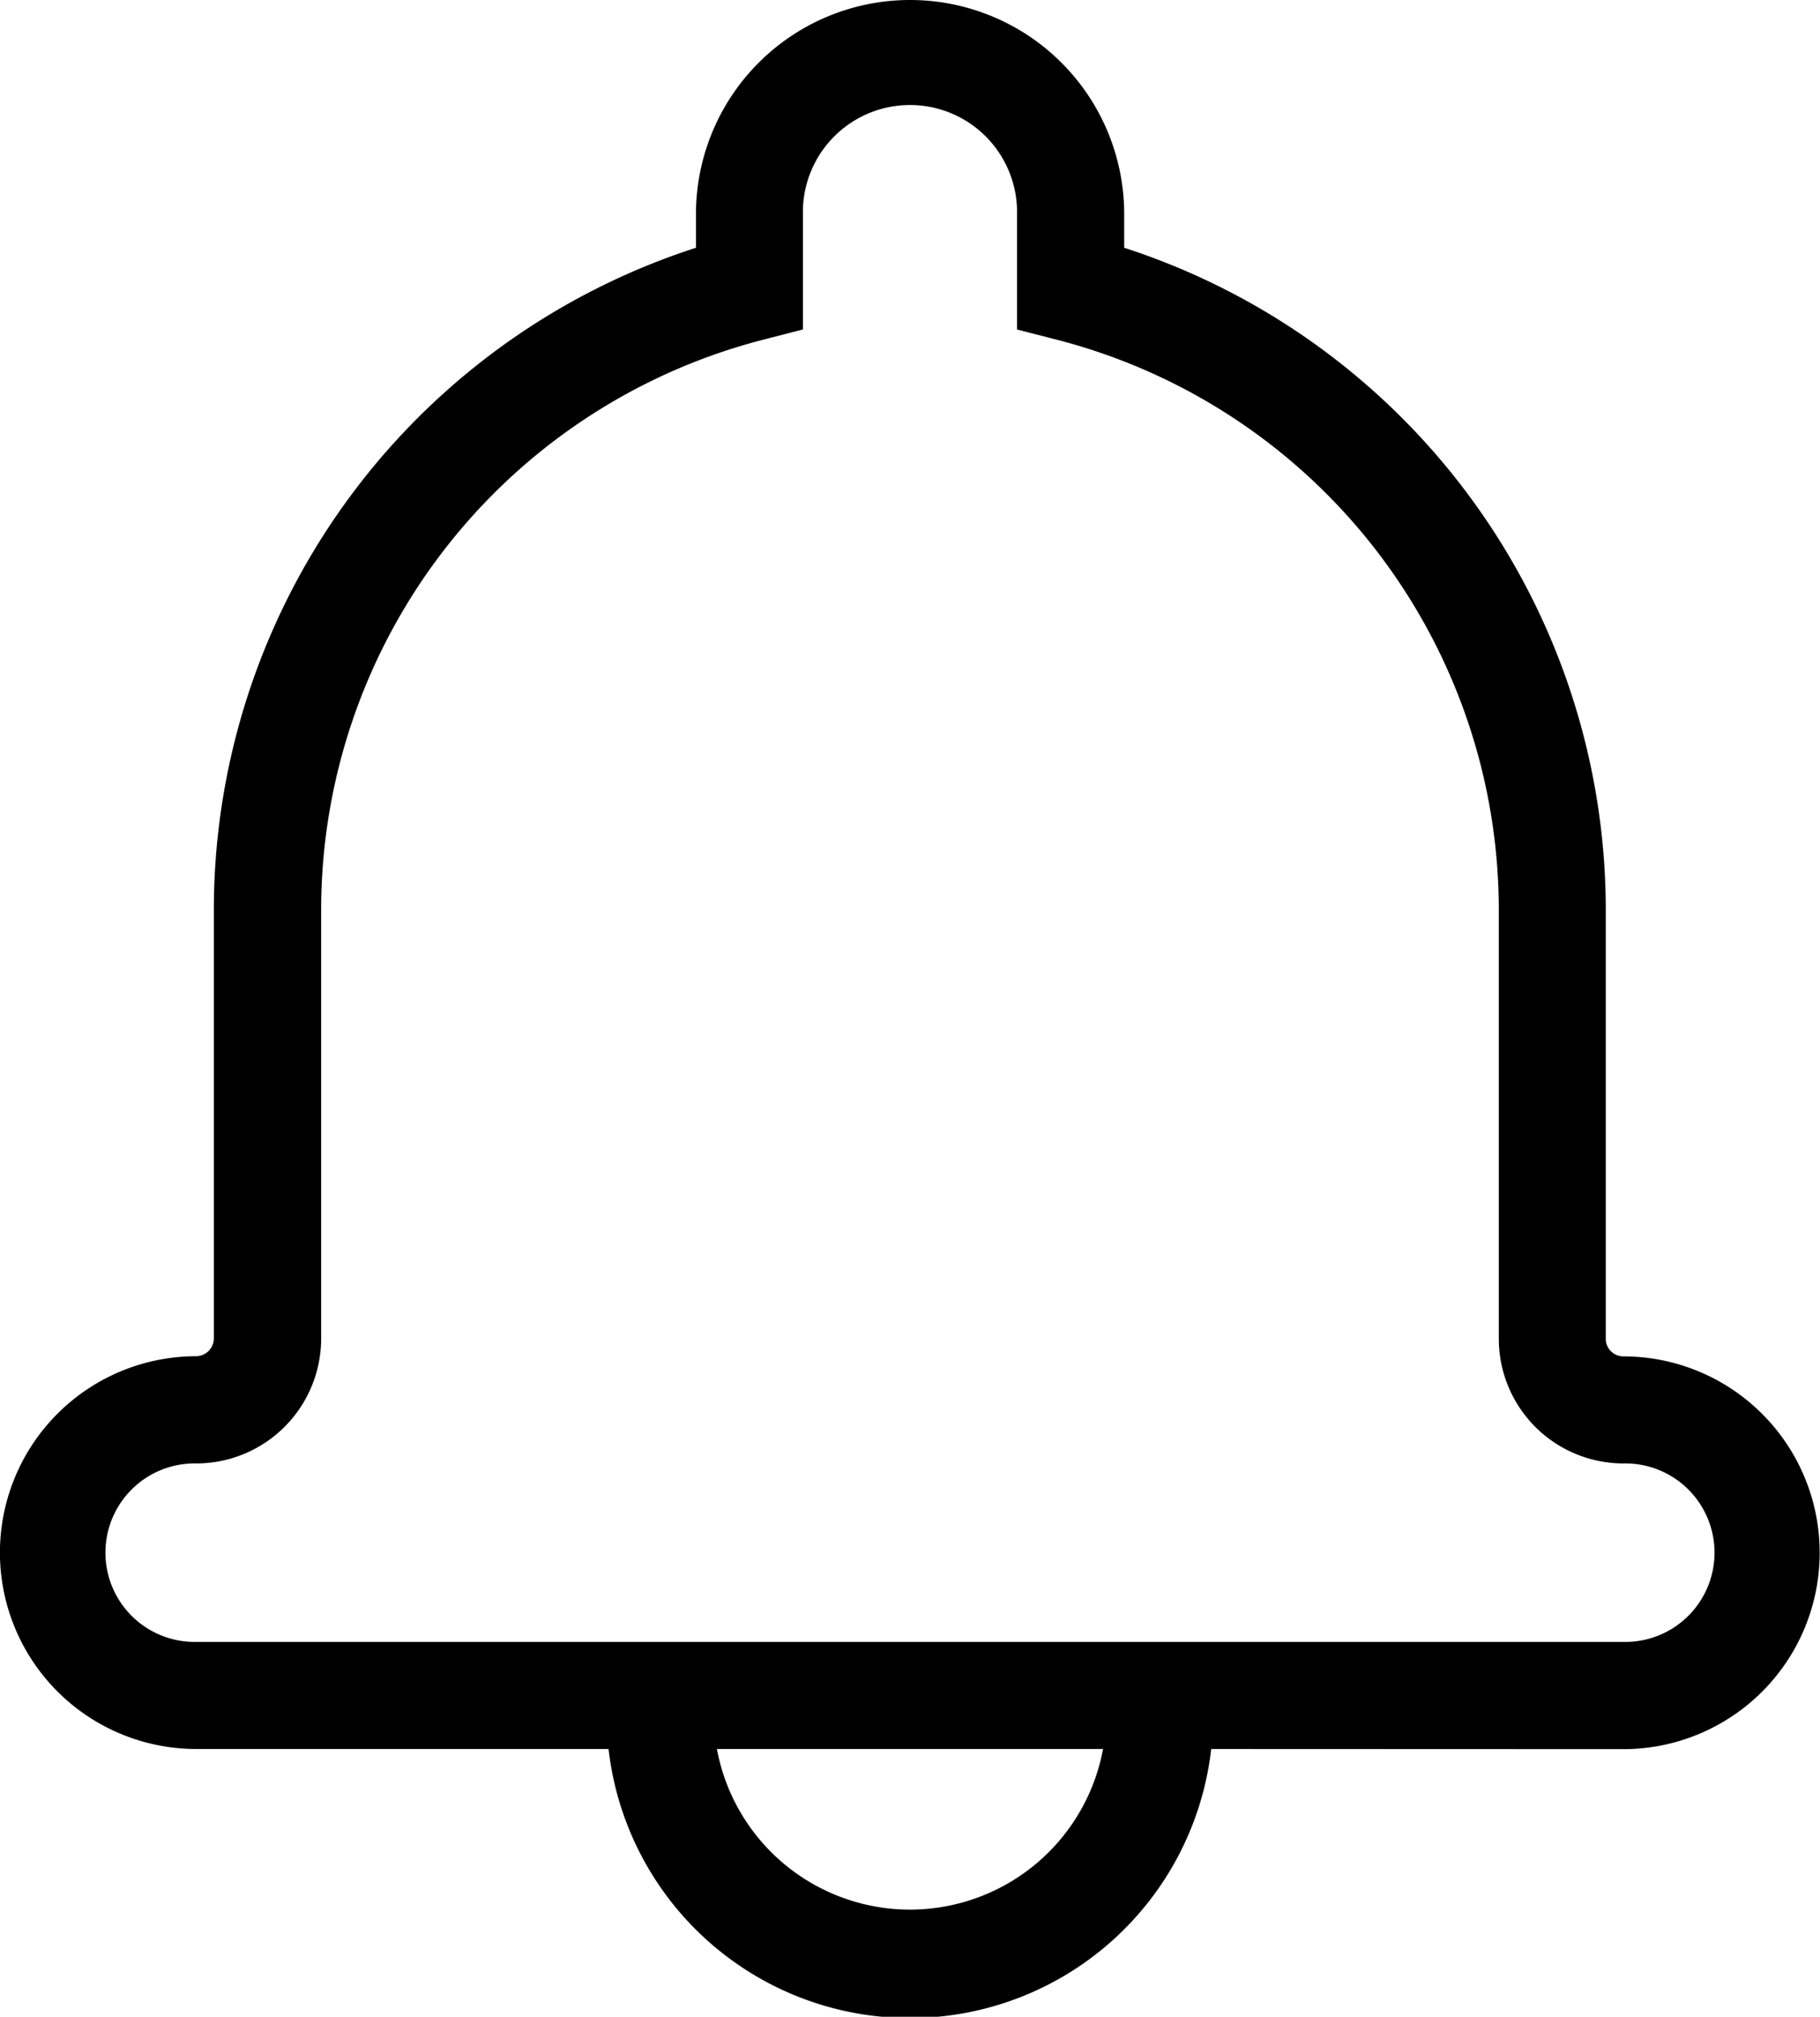 <svg xmlns="http://www.w3.org/2000/svg" width="46.81" height="51.859" viewBox="0 0 46.81 51.859">
  <path d="M55.652,66.974a7.8,7.8,0,0,1-15.5,0h-10.6a5.048,5.048,0,1,1-.007-10.1.461.461,0,0,0,.455-.459V45.4A17.9,17.9,0,0,1,42.4,28.371v-.864a5.507,5.507,0,1,1,11.014,0v.864A17.905,17.905,0,0,1,65.8,45.4V56.419a.452.452,0,0,0,.455.459,5.048,5.048,0,1,1-.007,10.1Zm-2.782,0H42.939a5.05,5.05,0,0,0,9.931,0ZM44.118,30.738A15.148,15.148,0,0,0,32.76,45.4V56.419a3.213,3.213,0,0,1-3.209,3.212,2.295,2.295,0,1,0,.007,4.589H66.251a2.295,2.295,0,1,0,.007-4.589,3.206,3.206,0,0,1-3.209-3.212V45.4A15.147,15.147,0,0,0,51.691,30.738l-1.033-.265V27.507a2.754,2.754,0,1,0-5.507,0v2.965Z" transform="translate(-24.5 -22)" />
</svg>
